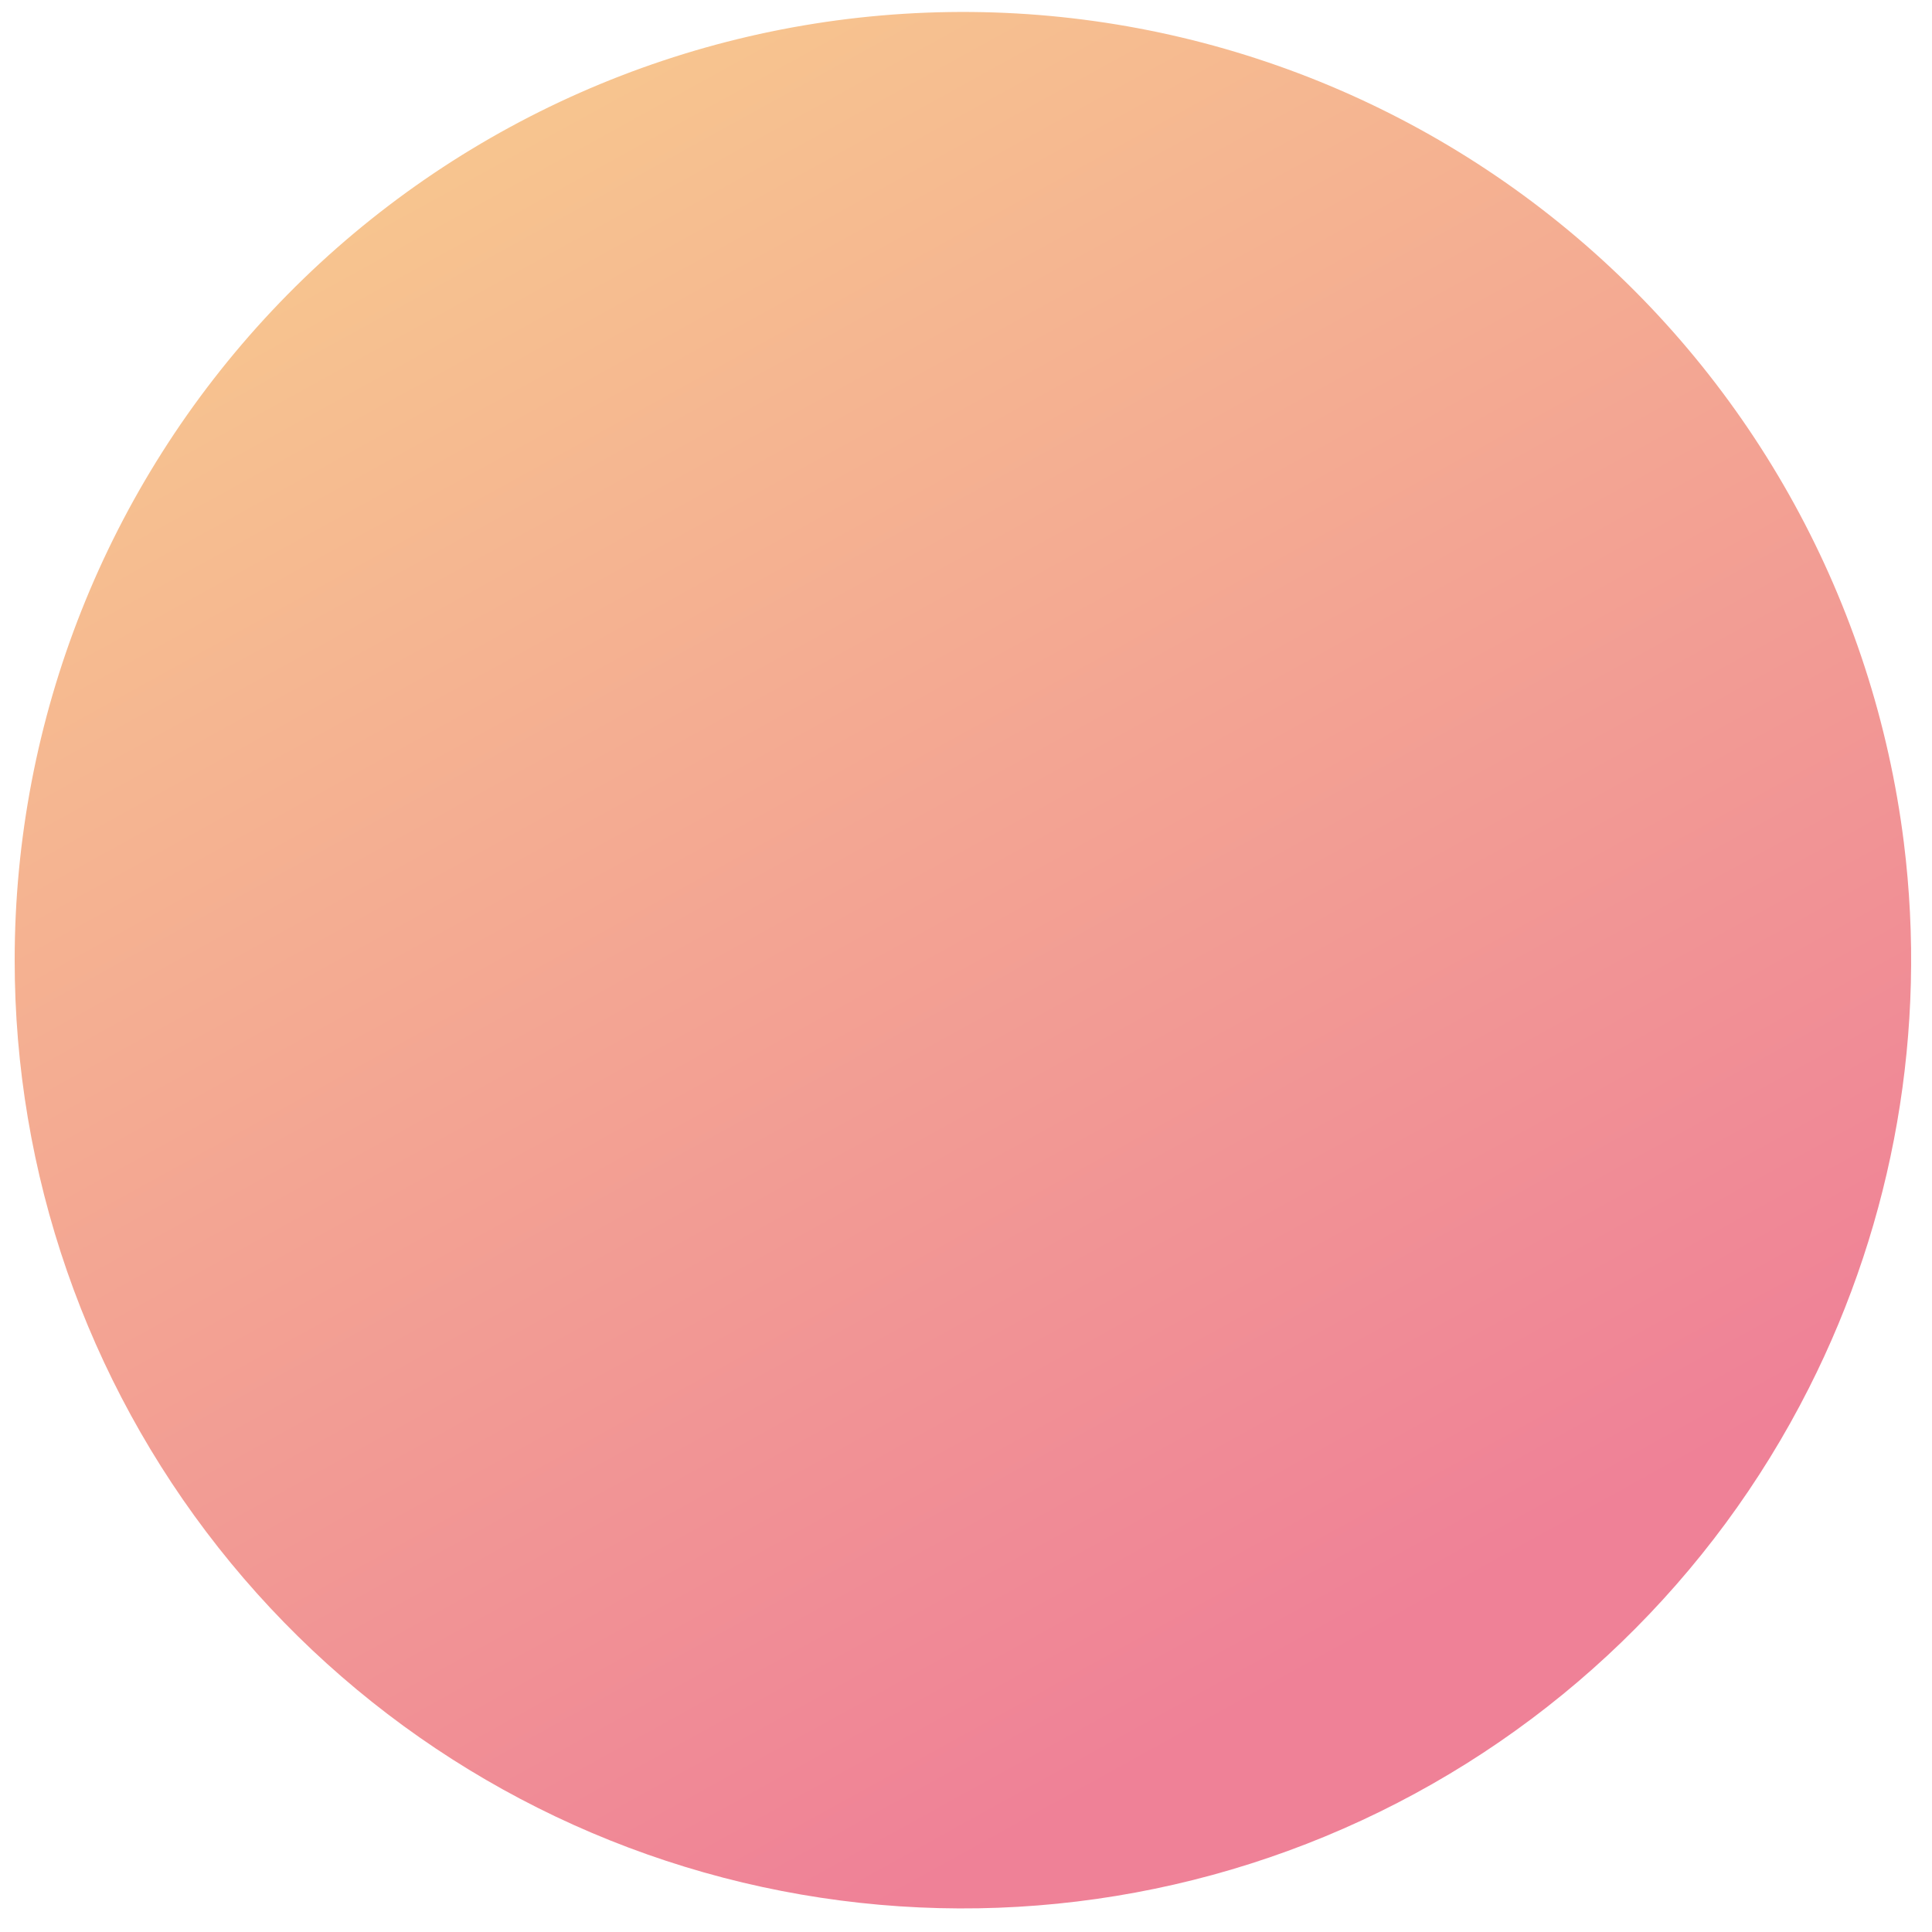 <svg width="59" height="59" viewBox="0 0 59 59" fill="none" xmlns="http://www.w3.org/2000/svg">
<path d="M0.448 29.313C0.45 21.946 3.26 14.857 8.306 9.489C13.352 4.121 20.255 0.878 27.609 0.421C34.963 -0.037 42.215 2.326 47.887 7.028C53.559 11.729 57.226 18.416 58.14 25.726C58.854 31.446 57.844 37.249 55.24 42.391C52.301 48.203 47.489 52.854 41.581 55.593C35.673 58.333 29.013 59.001 22.678 57.489C16.343 55.977 10.703 52.373 6.67 47.261C2.636 42.148 0.444 35.825 0.448 29.313Z" fill="url(#paint0_linear)"/>
<defs>
<linearGradient id="paint0_linear" x1="41.941" y1="50.132" x2="14.488" y2="0.365" gradientUnits="userSpaceOnUse">
<stop stop-color="#EF8197"/>
<stop offset="0.943" stop-color="#F7C58F"/>
</linearGradient>
</defs>
</svg>

